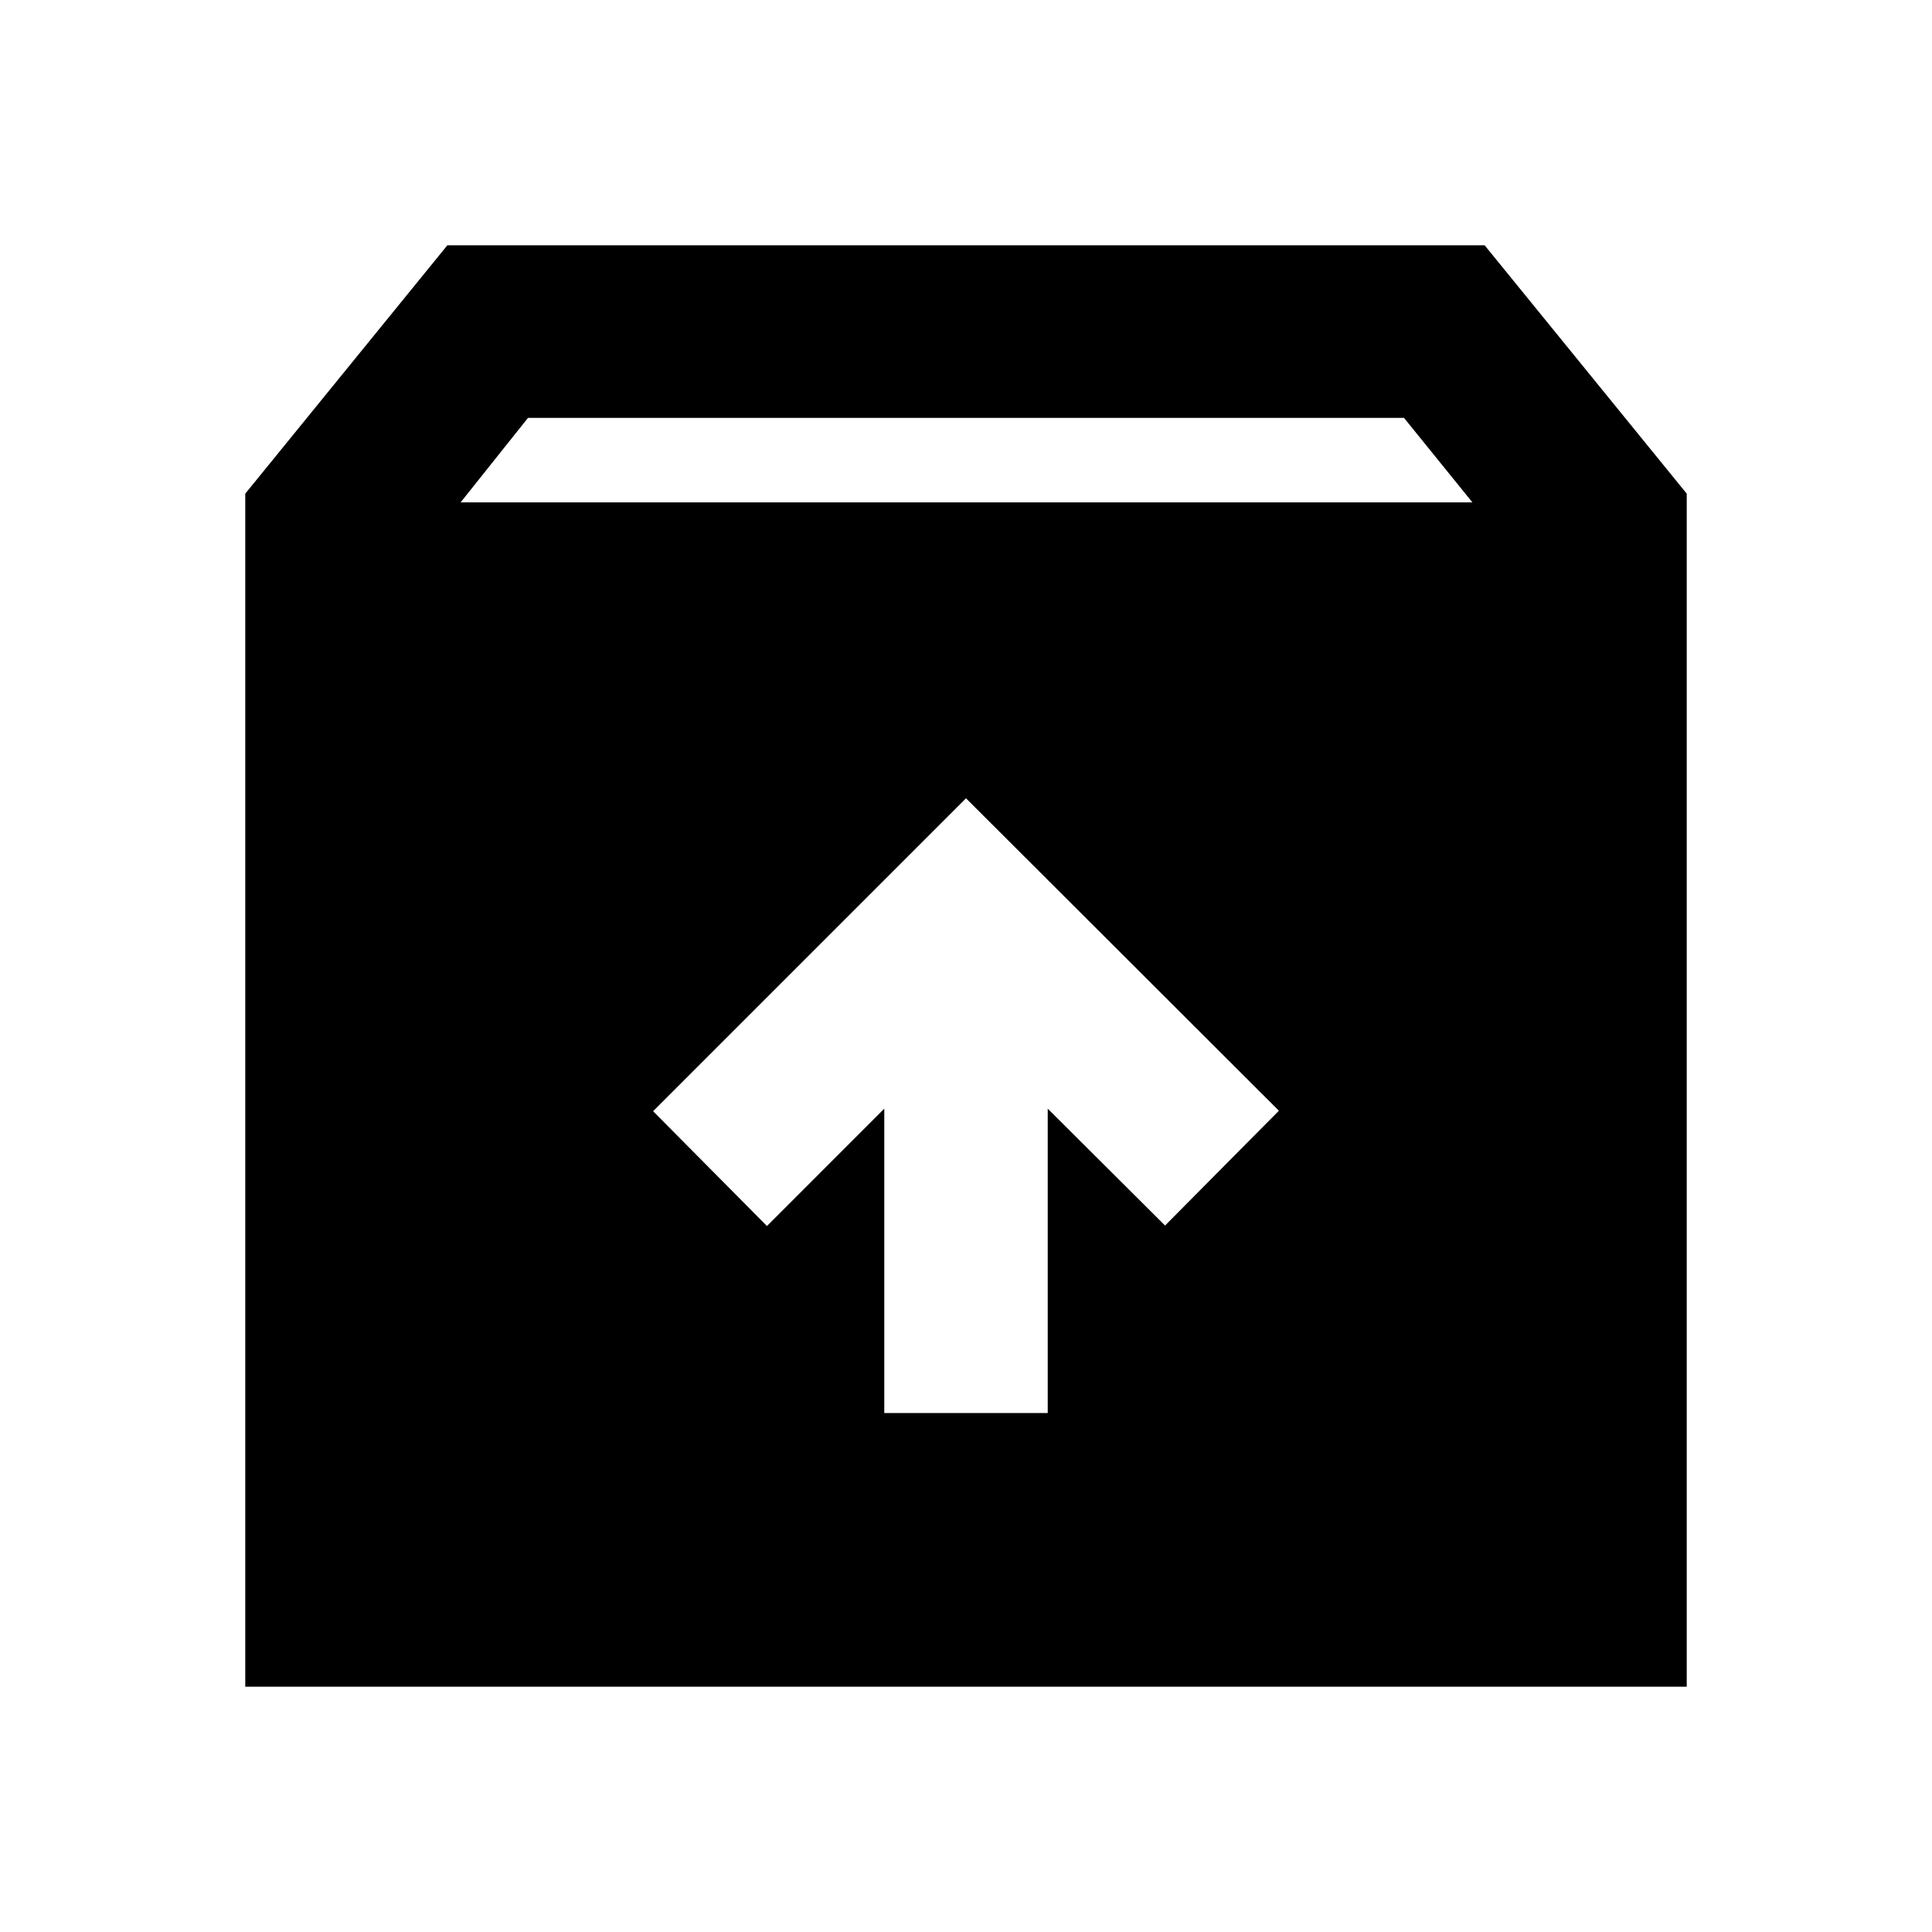 <svg xmlns="http://www.w3.org/2000/svg" height="24" viewBox="0 -960 960 960" width="24"><path d="M480-563.33 324.52-407.85l56.57 57.05 58.3-58.31v151.24h81.22v-151.24l58.3 58.07 56.57-57.05L480-563.33ZM121.87-121.87V-714.7L222.3-838.13h515.4L838.13-714.7v592.83H121.87Zm107-588.5h502.76l-34-42H262.37l-33.5 42Z"/></svg>
